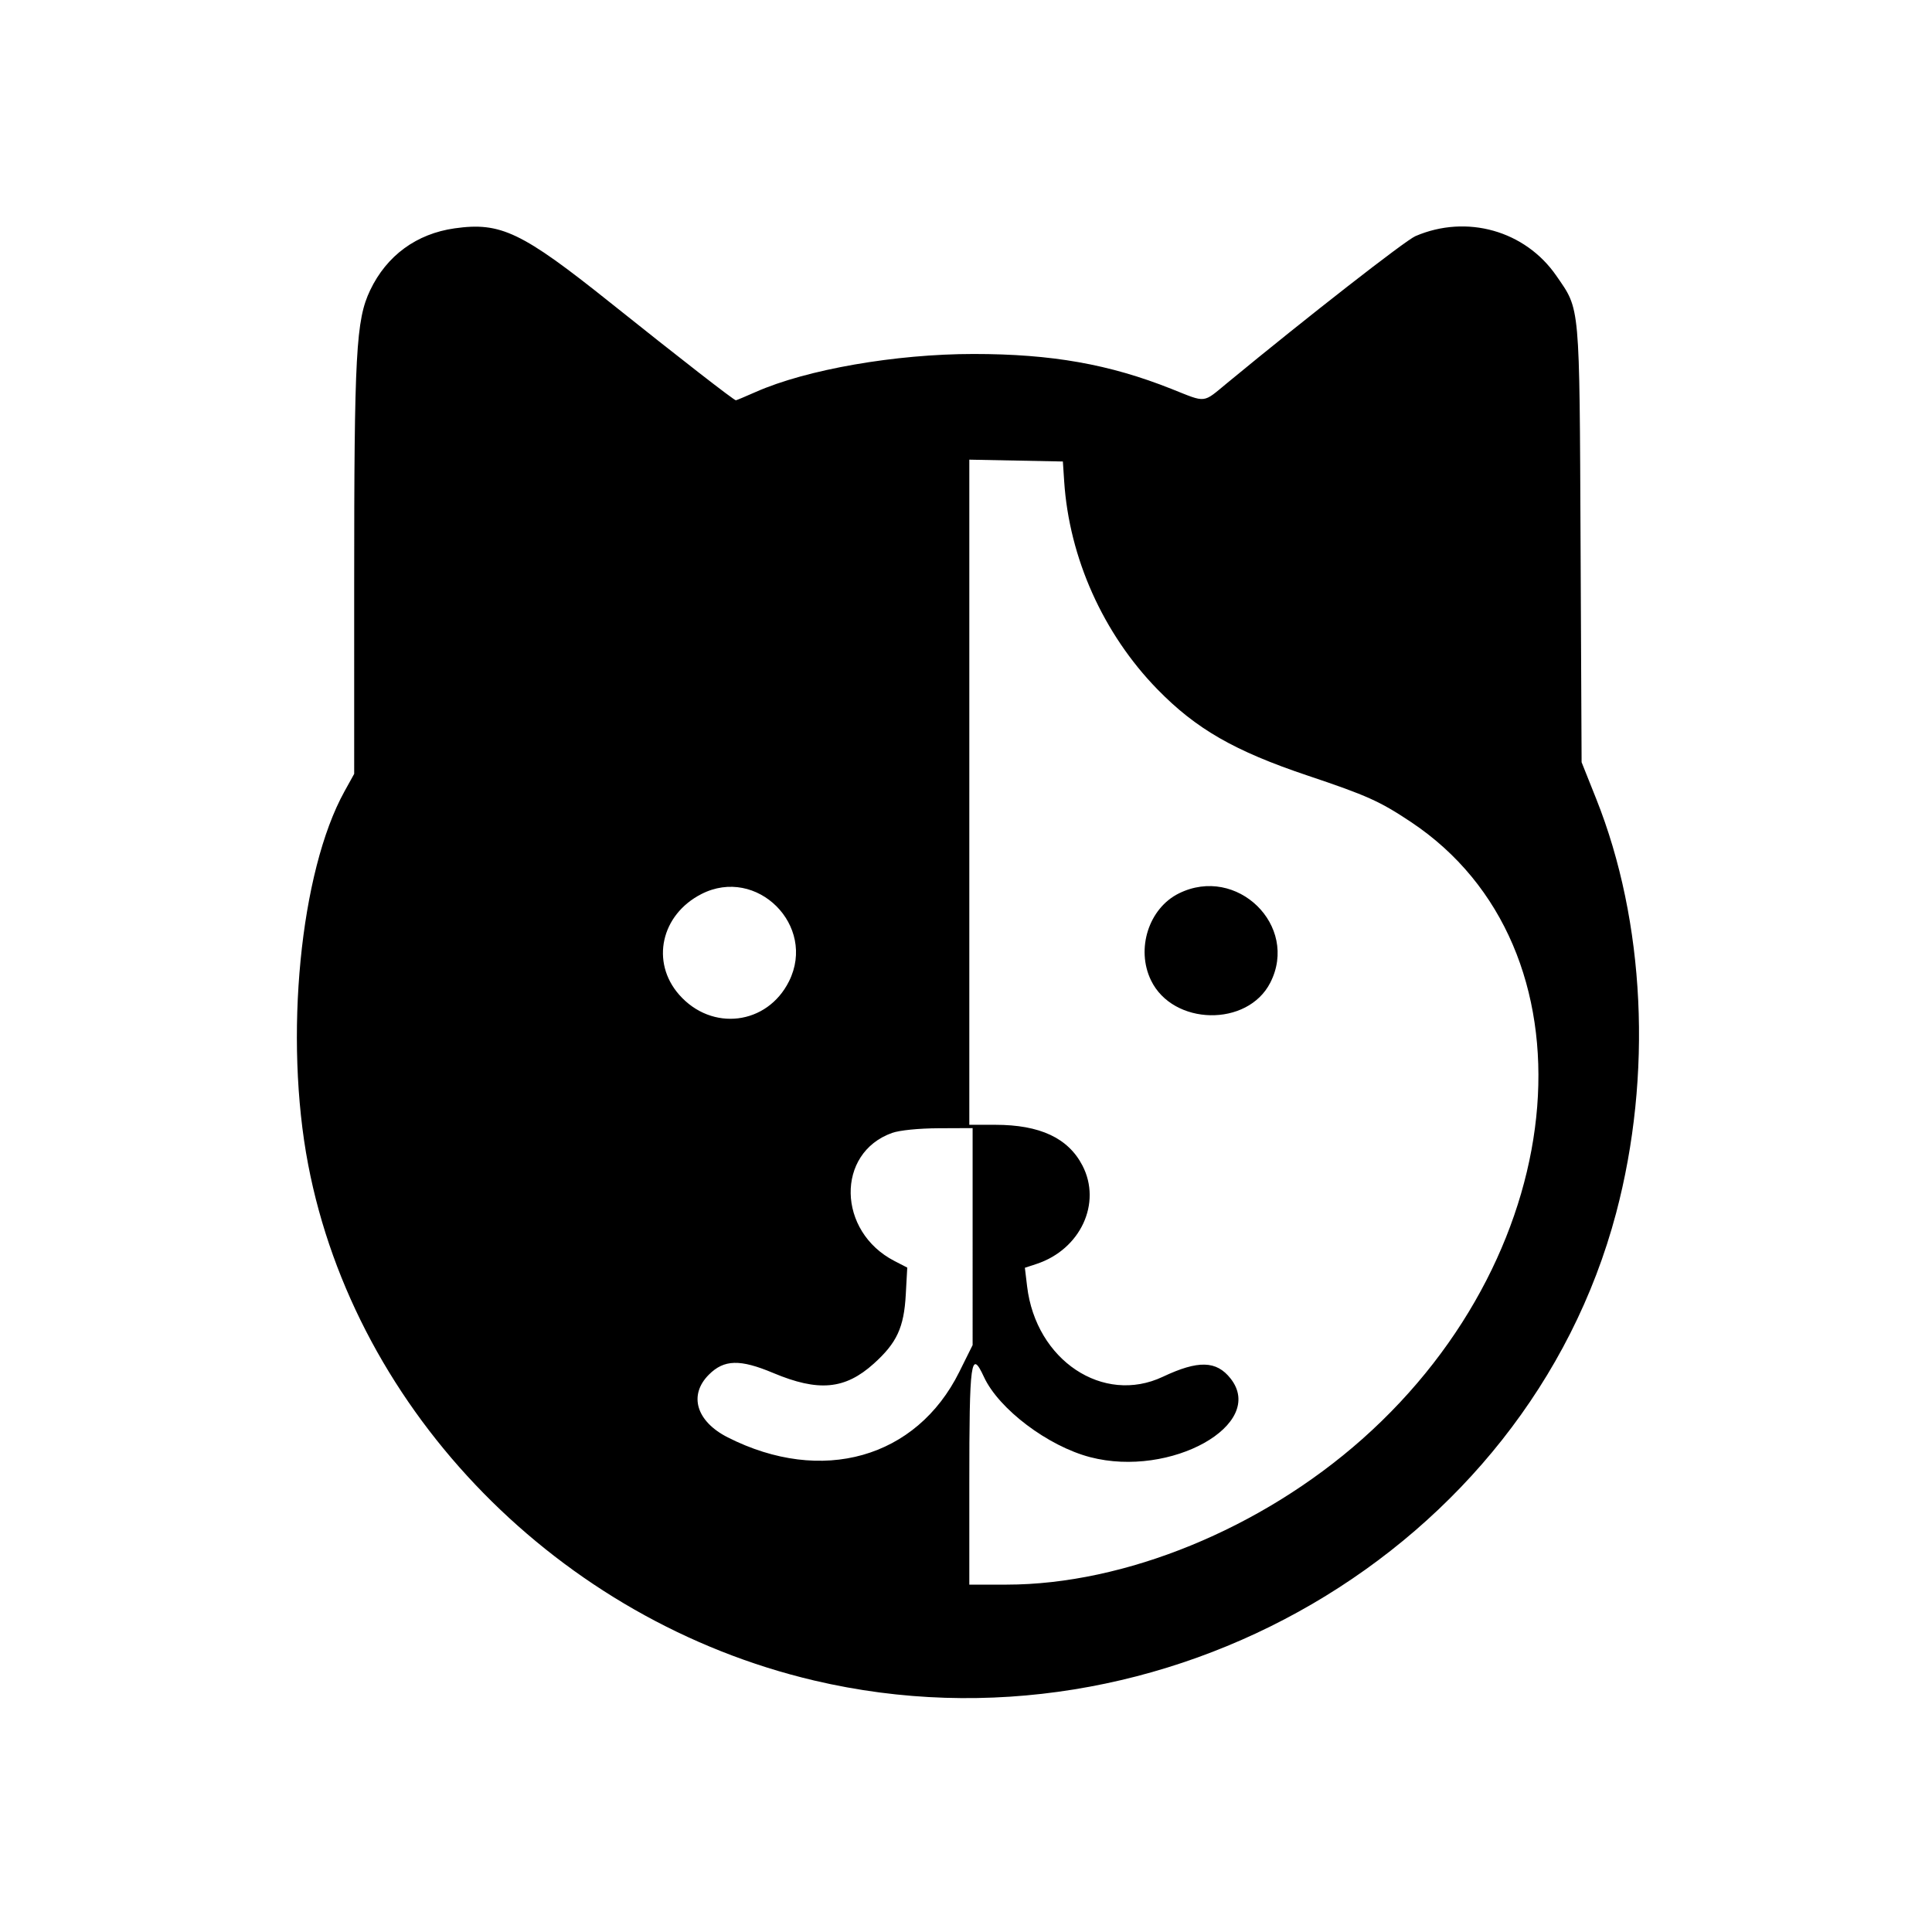 
<svg xmlns="http://www.w3.org/2000/svg" viewBox="0 0 584 584">

<path d="M137.445 69.02c-11.543 1.631-20.55 8.224-25.55 18.7-4.291 8.991-4.836 19.025-4.834 88.99l.002 57.209-2.93 5.291C90.706 263.452 85.814 313.67 93.144 352c14.347 75.019 75.987 137.872 152.973 155.985 105.292 24.771 215.411-39.421 242.399-141.303 11.022-41.612 8.785-88.111-6.026-125.23l-4.408-11.048-.311-65.952c-.346-73.403-.093-70.594-7.298-81.056-9.424-13.683-27.119-18.677-42.61-12.025-3.058 1.313-32.751 24.476-56.808 44.314-7.638 6.299-6.228 6.143-16.931 1.881C335.332 110.083 317.879 107 294.308 107c-23.616 0-50.49 4.683-65.846 11.474-3.141 1.389-5.85 2.526-6.021 2.526-.584 0-16.938-12.713-37.941-29.495-26.791-21.405-33.161-24.449-47.055-22.485M293 239.473V340h7.841c13.495 0 22.036 3.989 26.353 12.308 5.916 11.398-.601 25.371-13.874 29.752l-3.523 1.162.677 5.639c2.677 22.325 22.969 35.83 41.026 27.305 10.697-5.051 16.2-4.905 20.484.541 10.92 13.882-18.067 30.111-42.442 23.762-12.764-3.325-27.641-14.558-32.117-24.25-3.947-8.545-4.425-5.042-4.425 32.406V479l11.25-.003c35.743-.01 76.974-16.88 107.537-44.002 64.445-57.187 71.653-148.636 14.702-186.531-9.438-6.28-13.224-7.981-31.216-14.022-22.138-7.434-33.731-14.093-45.44-26.104-16.378-16.8-26.635-39.688-28.157-62.838l-.394-6-14.141-.277-14.141-.278v100.528m-80.98 30.777c-12.218 6.242-15.389 20.566-6.733 30.424 9.855 11.225 26.623 9.174 33.22-4.063 8.387-16.832-9.77-34.902-26.487-26.361m144.327-.193c-9.096 4.503-13.03 16.769-8.428 26.276 6.646 13.728 29.193 14.169 36.061.706 8.777-17.203-10.118-35.652-27.633-26.982m-86.692 72.402c-17.025 6.07-16.586 29.796.716 38.711l3.871 1.994-.448 8.168c-.547 9.957-2.702 14.602-9.691 20.886-8.689 7.811-16.703 8.547-30.401 2.792-10.016-4.208-14.832-4.08-19.429.517-6.197 6.197-3.798 14.146 5.727 18.967 28.42 14.387 57 6.307 69.962-19.779l4.038-8.126V341l-10.25.044c-6.032.026-11.832.608-14.095 1.415" fill-rule="evenodd"/>

</svg>